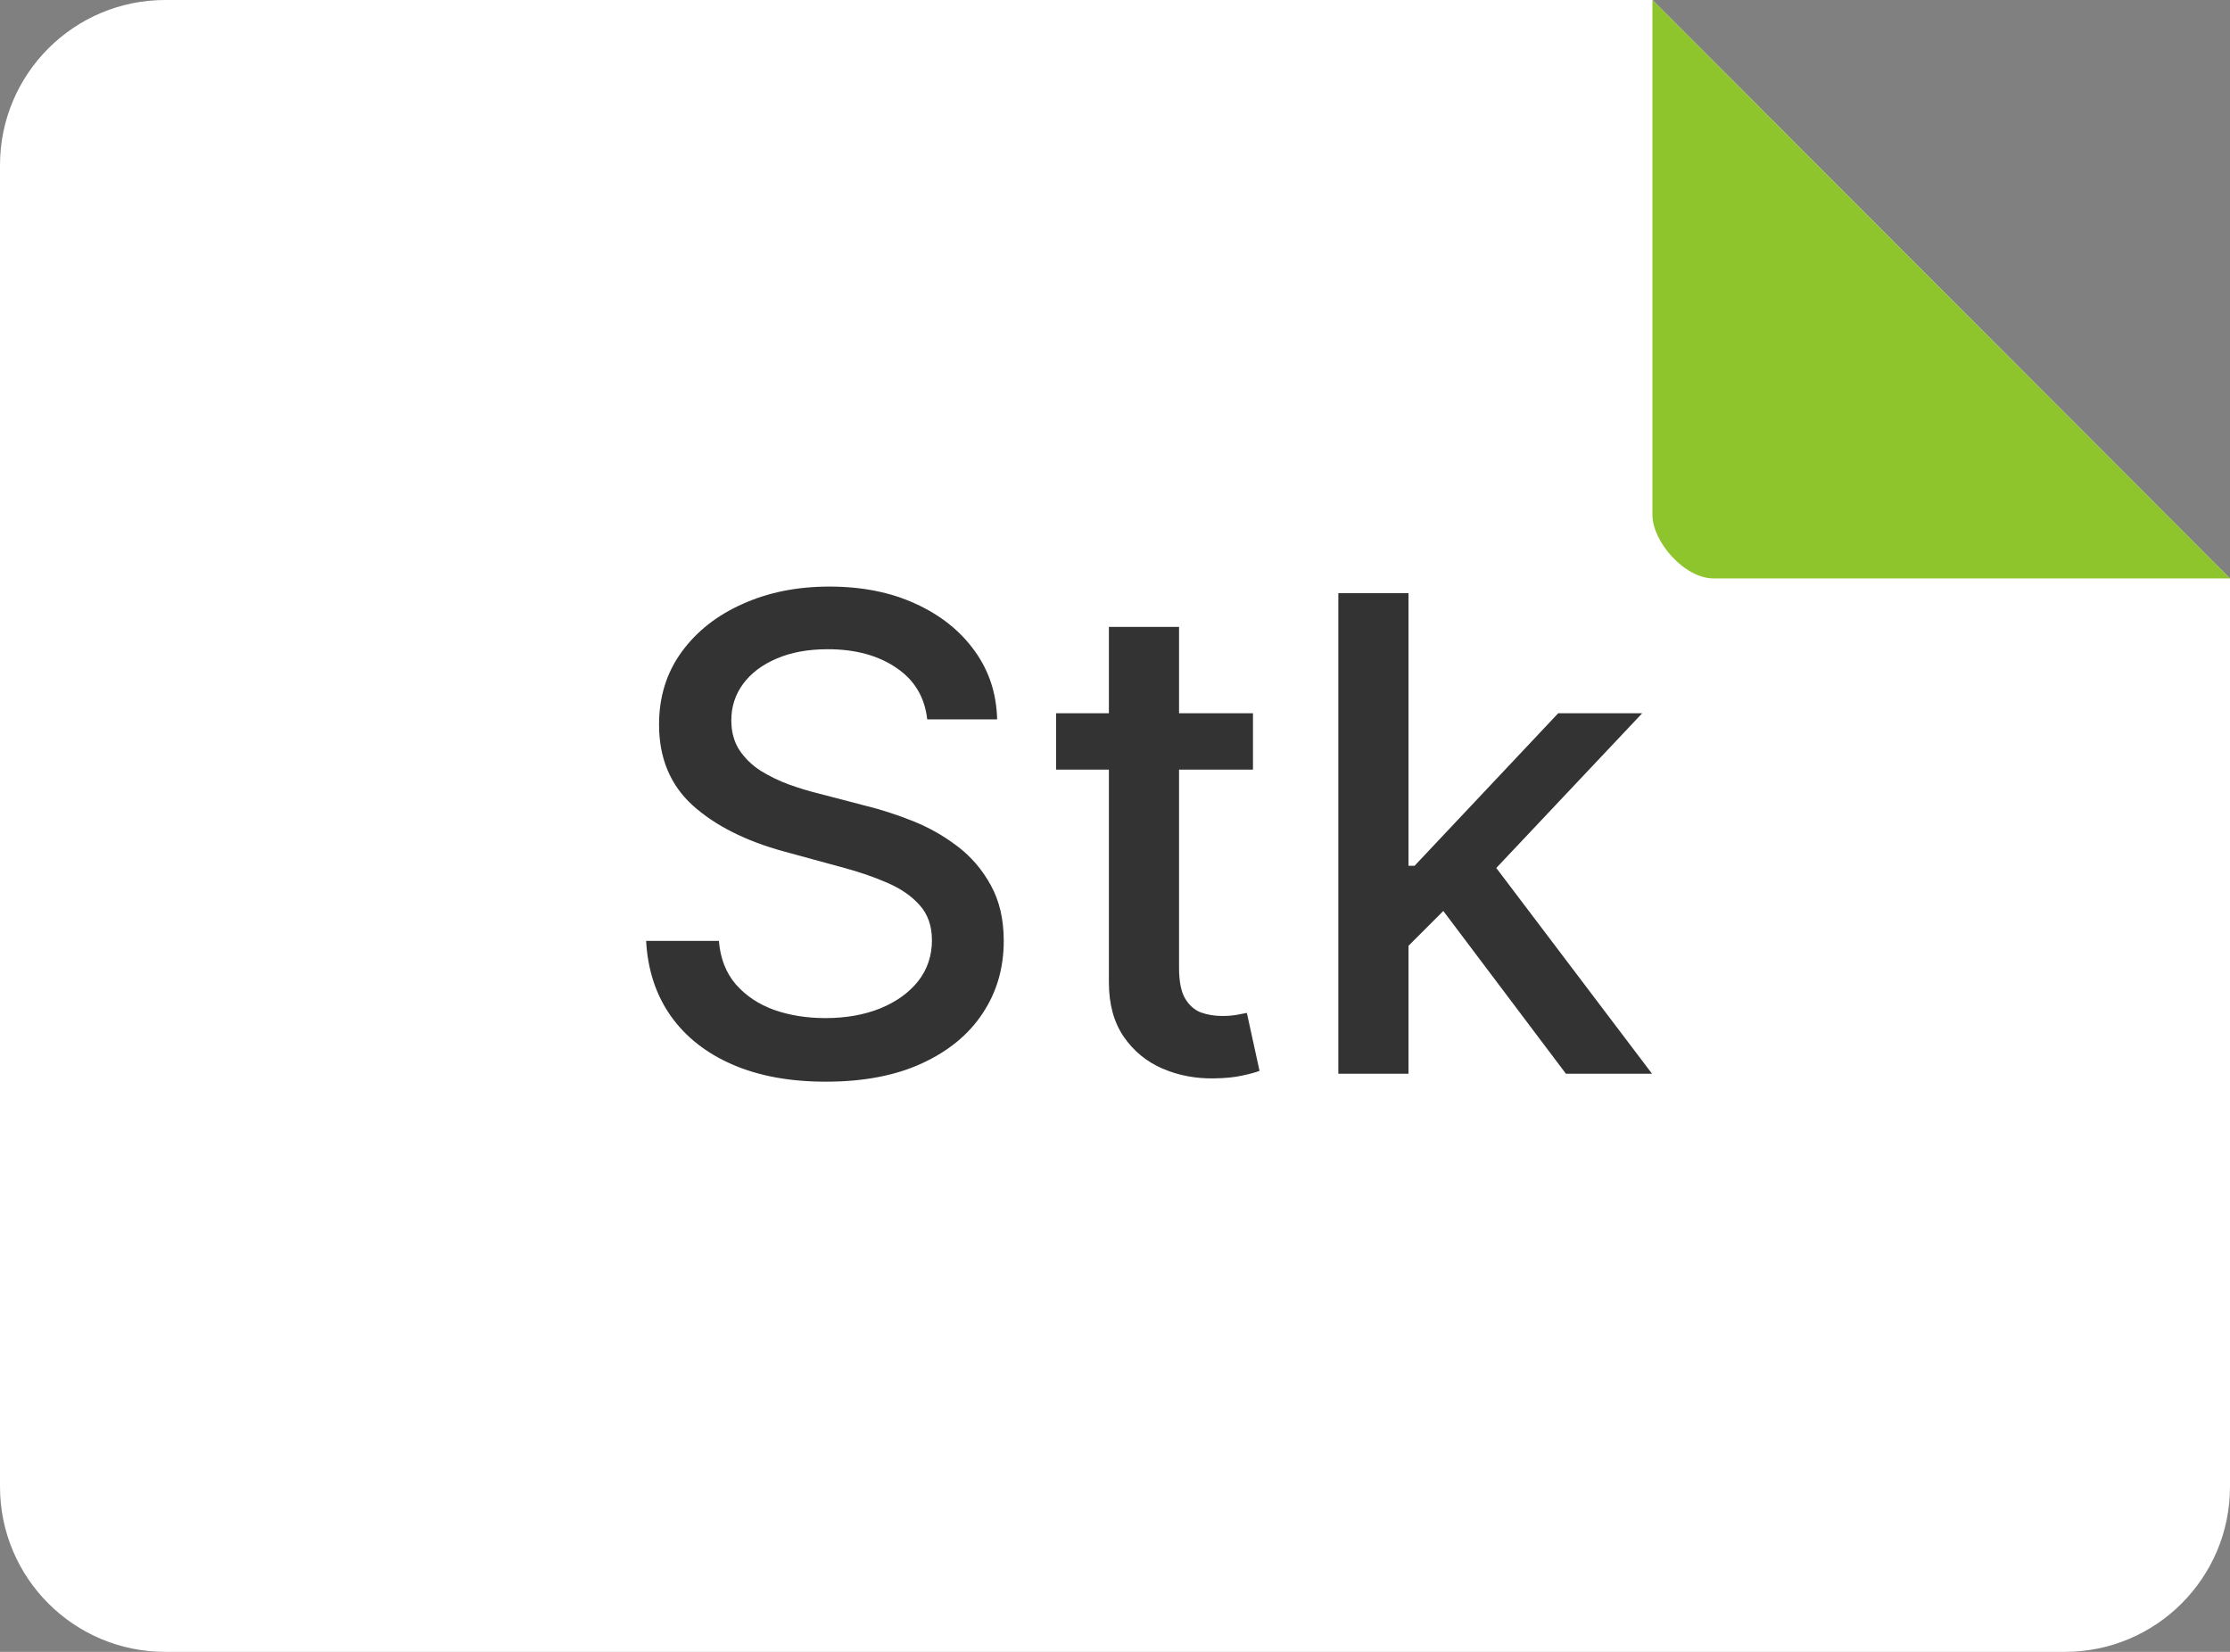 <svg width="54" height="40" viewBox="0 0 54 40" fill="none" xmlns="http://www.w3.org/2000/svg">
<rect x="0" y="0" width="54" height="40" fill="#808080" stroke="none"/>
<path fill-rule="evenodd" clip-rule="evenodd" d="M0 4C0 1.791 1.791 0 4 0L40.014 0L54 14.007V36C54 38.209 52.209 40 50 40H4C1.791 40 0 38.209 0 36V4Z" fill="white"/>
<path d="M22.453 17.42C22.393 16.882 22.143 16.465 21.703 16.17C21.264 15.871 20.711 15.721 20.044 15.721C19.567 15.721 19.154 15.797 18.806 15.948C18.457 16.096 18.186 16.301 17.993 16.562C17.804 16.82 17.709 17.113 17.709 17.443C17.709 17.719 17.773 17.958 17.902 18.159C18.035 18.359 18.207 18.528 18.419 18.664C18.635 18.797 18.866 18.909 19.112 19C19.359 19.087 19.595 19.159 19.823 19.215L20.959 19.511C21.33 19.602 21.711 19.725 22.101 19.88C22.491 20.035 22.853 20.24 23.186 20.494C23.52 20.748 23.788 21.062 23.993 21.437C24.201 21.812 24.306 22.261 24.306 22.784C24.306 23.443 24.135 24.028 23.794 24.539C23.457 25.051 22.967 25.454 22.323 25.75C21.683 26.045 20.908 26.193 19.999 26.193C19.128 26.193 18.374 26.055 17.737 25.778C17.101 25.502 16.603 25.109 16.243 24.602C15.883 24.09 15.684 23.484 15.646 22.784H17.408C17.442 23.204 17.578 23.555 17.817 23.835C18.059 24.111 18.368 24.318 18.743 24.454C19.122 24.587 19.537 24.653 19.987 24.653C20.484 24.653 20.925 24.575 21.311 24.42C21.701 24.261 22.008 24.041 22.232 23.761C22.455 23.477 22.567 23.145 22.567 22.767C22.567 22.422 22.468 22.14 22.271 21.92C22.078 21.7 21.815 21.518 21.482 21.375C21.152 21.231 20.779 21.104 20.362 20.994L18.987 20.619C18.056 20.365 17.317 19.992 16.771 19.5C16.23 19.007 15.959 18.356 15.959 17.545C15.959 16.875 16.141 16.289 16.504 15.789C16.868 15.289 17.36 14.901 17.982 14.625C18.603 14.344 19.304 14.204 20.084 14.204C20.872 14.204 21.567 14.342 22.169 14.619C22.775 14.895 23.253 15.276 23.601 15.761C23.95 16.242 24.131 16.795 24.146 17.42H22.453Z" fill="#333333"/>
<path d="M30.341 17.272V18.636H25.574V17.272H30.341ZM26.852 15.181H28.551V23.437C28.551 23.767 28.601 24.015 28.699 24.181C28.797 24.344 28.924 24.456 29.08 24.517C29.239 24.573 29.411 24.602 29.597 24.602C29.733 24.602 29.852 24.592 29.955 24.573C30.057 24.555 30.137 24.539 30.193 24.528L30.5 25.931C30.402 25.969 30.262 26.007 30.08 26.045C29.898 26.087 29.671 26.109 29.398 26.113C28.951 26.121 28.534 26.041 28.148 25.875C27.762 25.708 27.449 25.45 27.21 25.102C26.972 24.753 26.852 24.316 26.852 23.789V15.181Z" fill="#333333"/>
<path d="M33.97 23.039L33.959 20.965H34.254L37.732 17.272H39.766L35.8 21.477H35.533L33.97 23.039ZM32.408 26V14.363H34.107V26H32.408ZM37.919 26L34.794 21.852L35.965 20.664L40.004 26H37.919Z" fill="#333333"/>
<path fill-rule="evenodd" clip-rule="evenodd" d="M40.014 0L54 14.007C54 14.007 42.217 14.007 41.5 14.007C40.782 14.007 40.014 13.112 40.014 12.468C40.014 11.824 40.014 0 40.014 0Z" fill="#8EC52C"/>
</svg>
